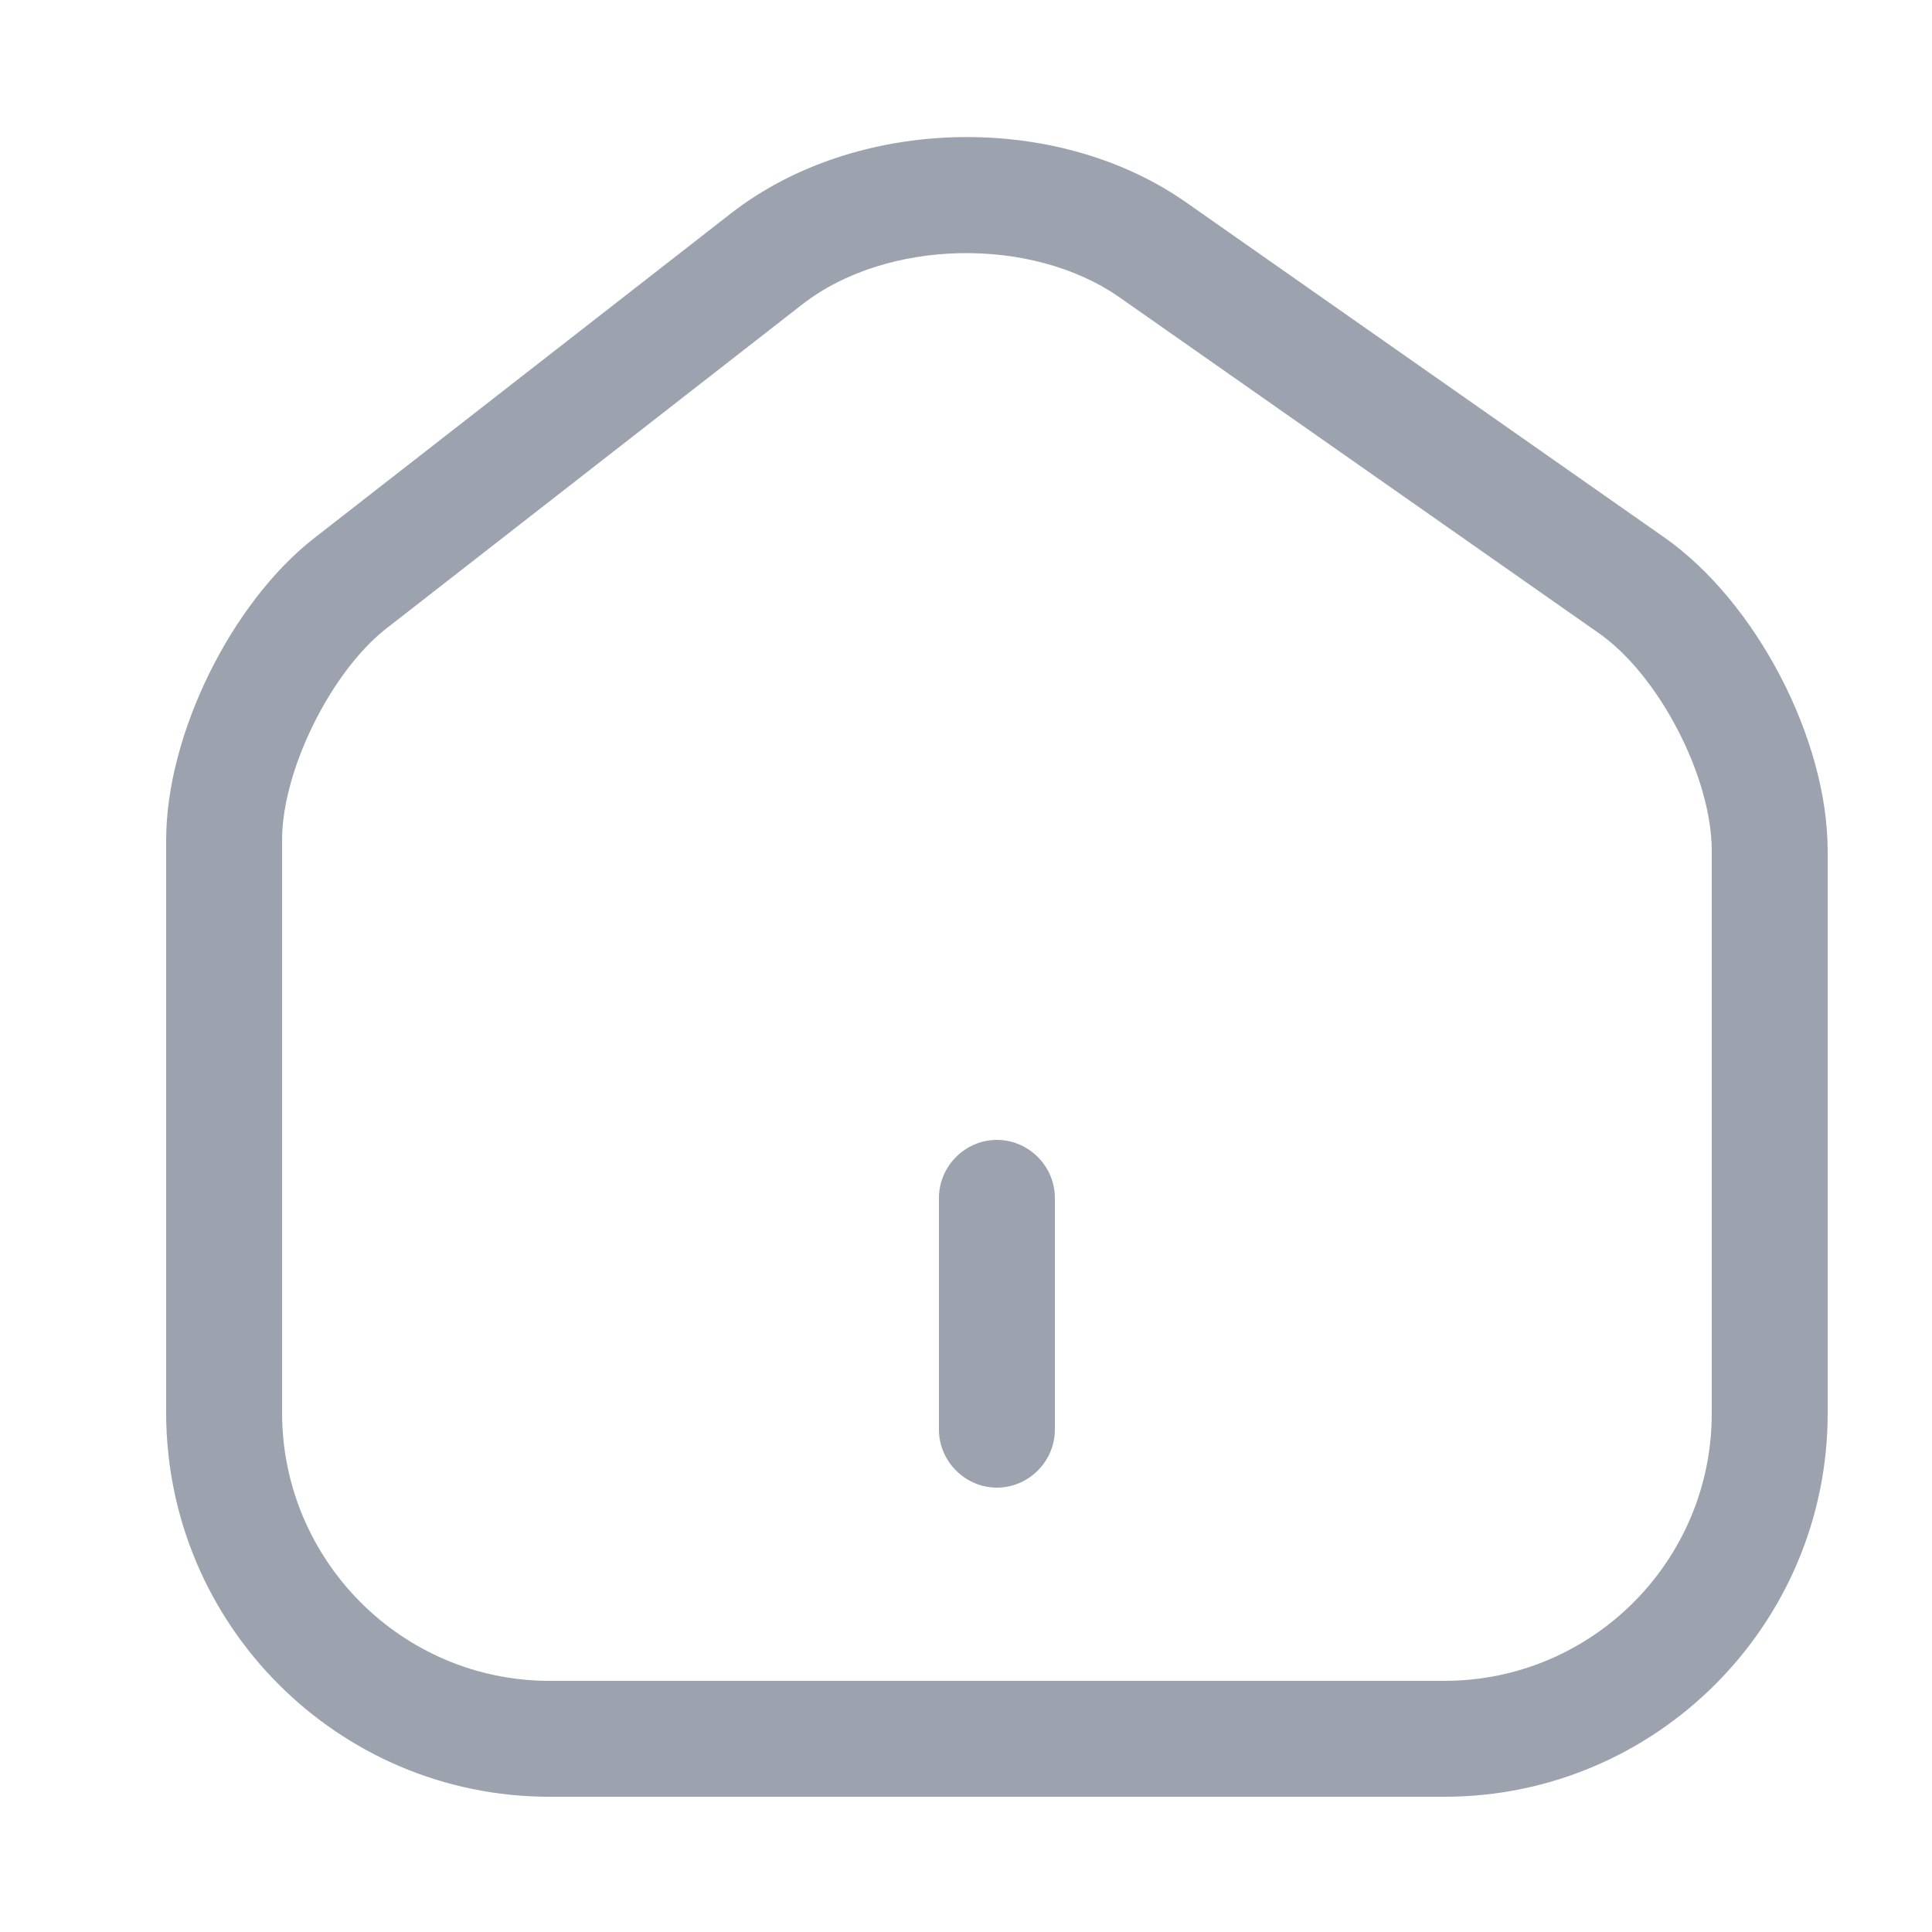 <svg xmlns="http://www.w3.org/2000/svg" width="25" height="25" fill="none" viewBox="0 0 25 25"><path fill="#9CA3AF" d="M18.69 23.25H7.11C4.37 23.25 2.15 21.02 2.15 18.28V10.87C2.15 9.51 2.99 7.8 4.07 6.96L9.46 2.76C11.08 1.5 13.67 1.44 15.35 2.62L21.53 6.95C22.72 7.78 23.65 9.56 23.65 11.01V18.29C23.65 21.02 21.43 23.25 18.69 23.25ZM10.38 3.94L4.99 8.14C4.28 8.7 3.65 9.97 3.65 10.87V18.28C3.65 20.19 5.2 21.75 7.11 21.75H18.69C20.6 21.75 22.15 20.2 22.15 18.29V11.01C22.15 10.05 21.46 8.72 20.67 8.18L14.49 3.85C13.35 3.05 11.47 3.09 10.38 3.94Z"/><path fill="#9CA3AF" d="M12.9 19.25C12.49 19.25 12.15 18.91 12.15 18.5V15.5C12.15 15.09 12.49 14.75 12.9 14.75C13.31 14.75 13.65 15.09 13.65 15.5V18.5C13.65 18.91 13.31 19.25 12.9 19.25Z"/></svg>